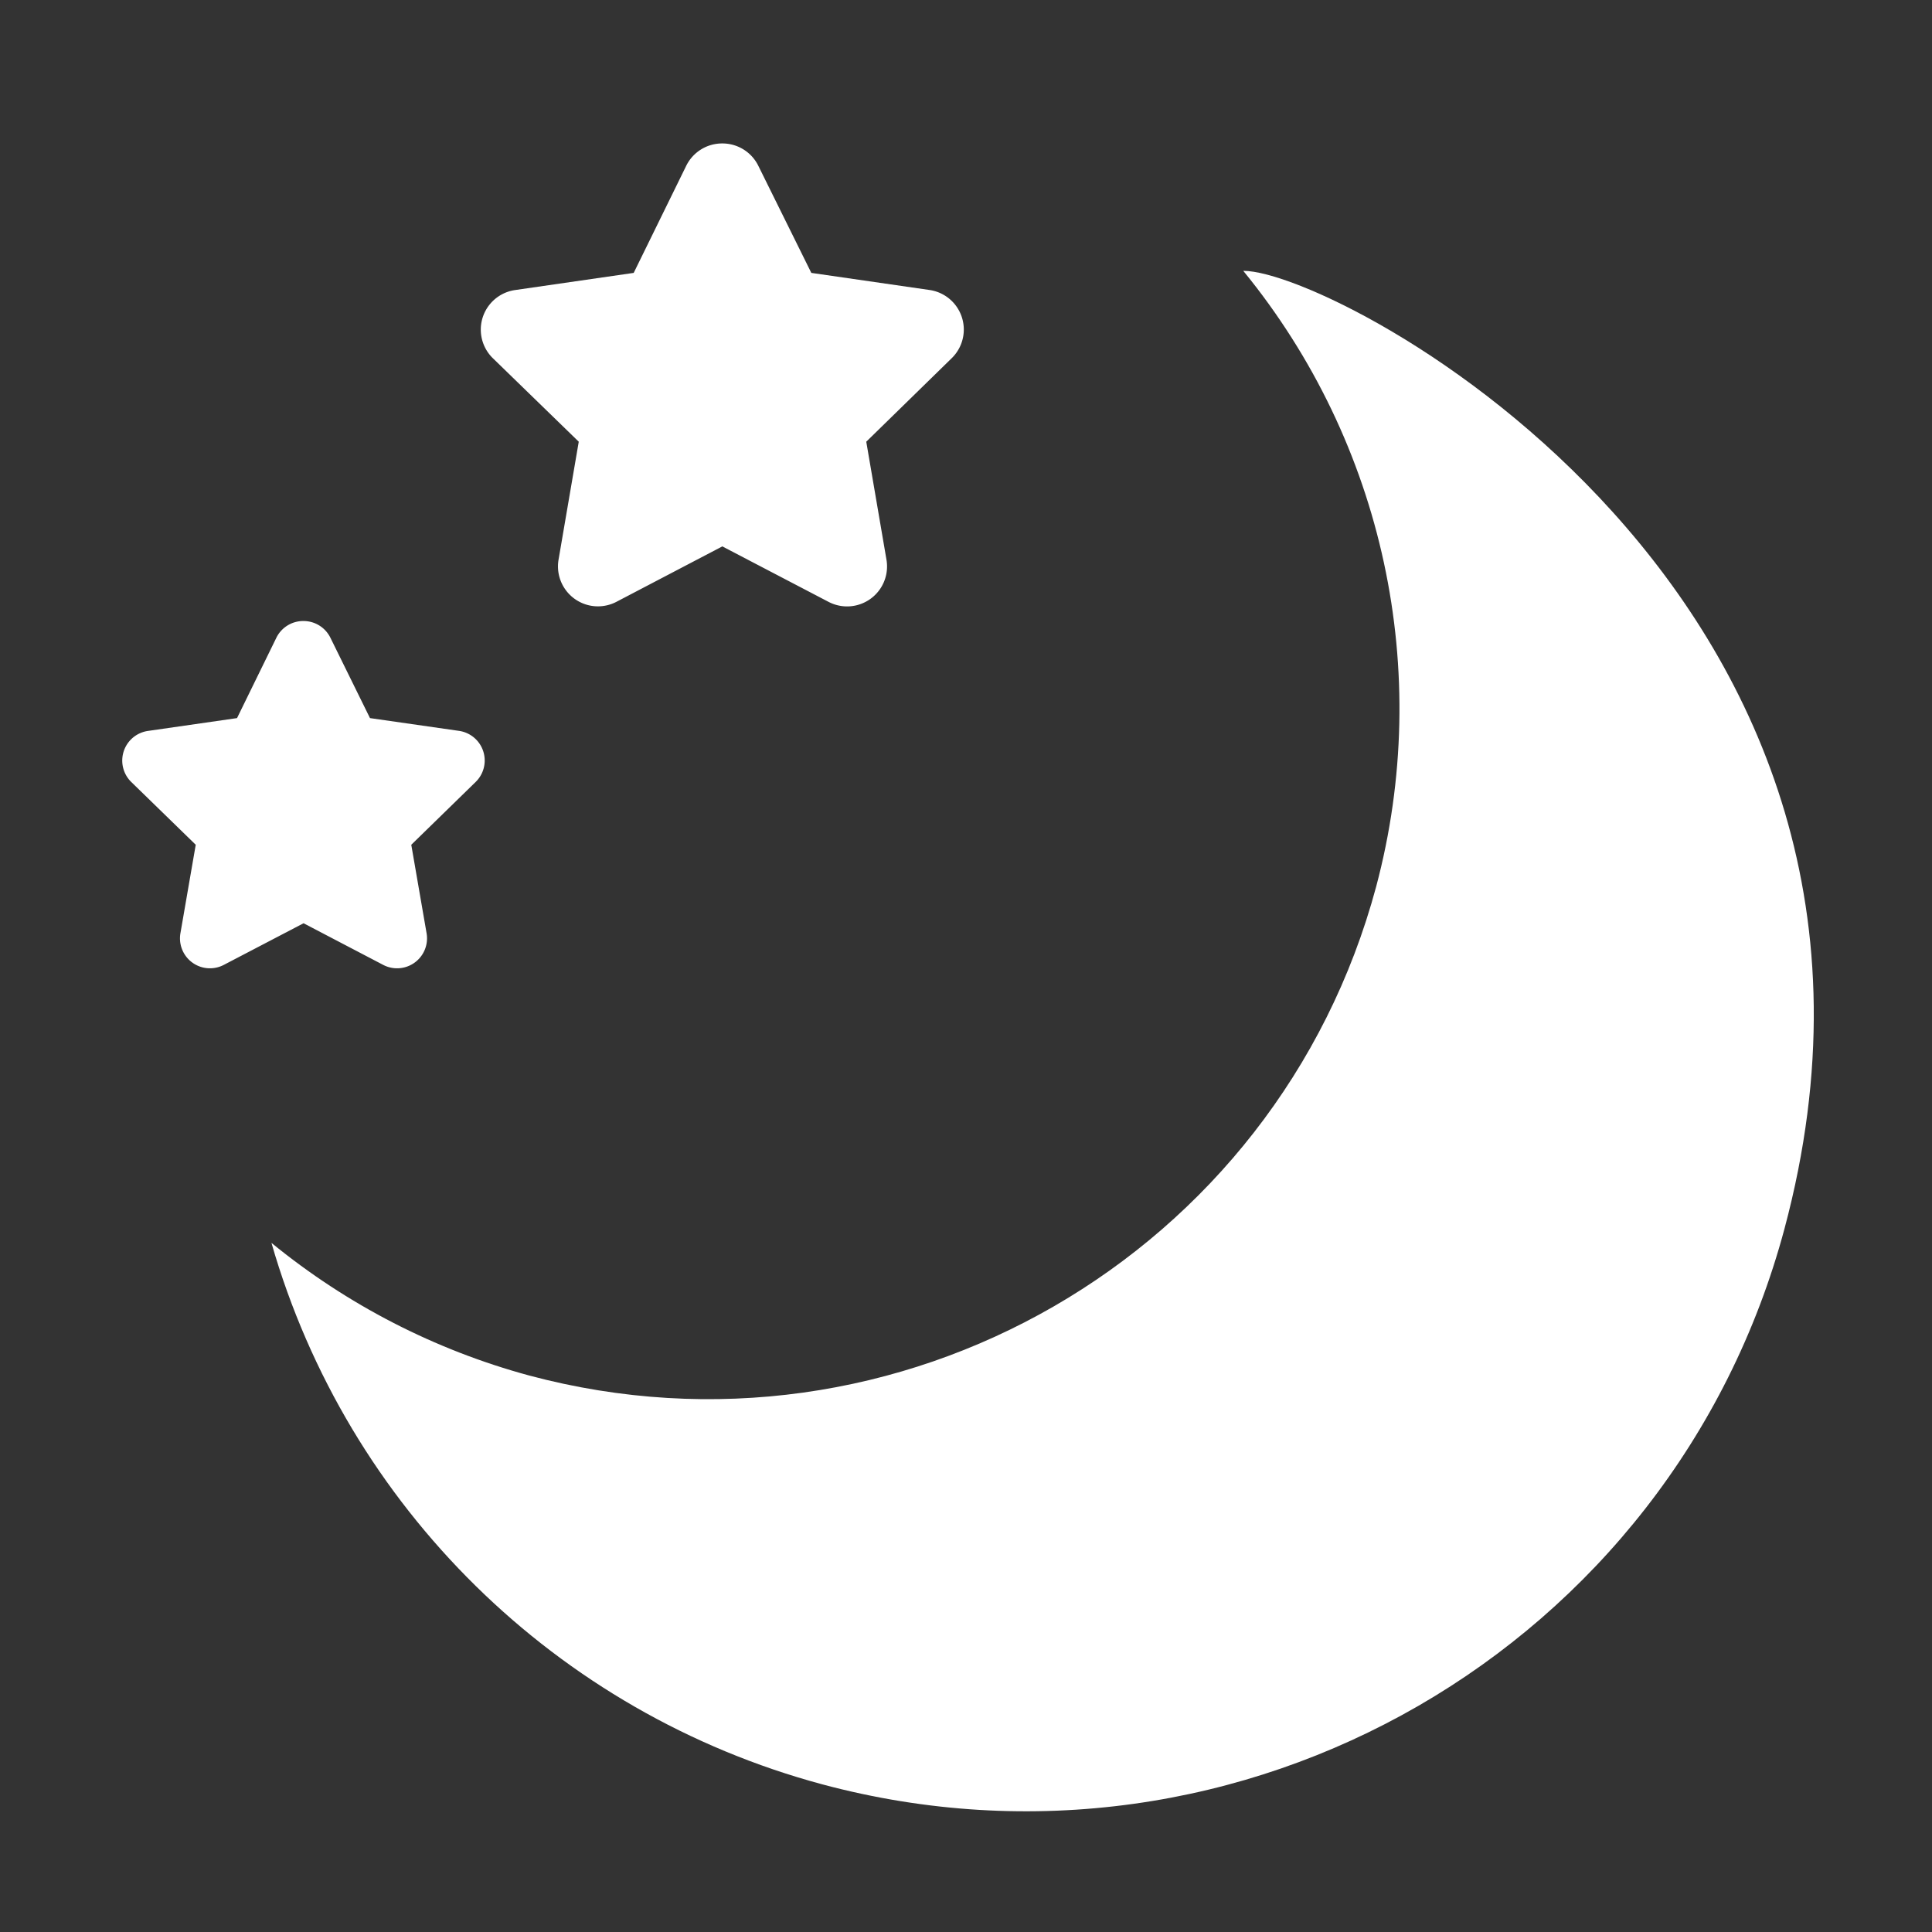 <?xml version="1.0" encoding="UTF-8" standalone="no"?>
<svg
   height="16"
   width="16"
   version="1.1"
   id="svg4"
   sodipodi:docname="weather-clear-night.svg"
   inkscape:version="1.4 (e7c3feb100, 2024-10-09)"
   xmlns:inkscape="http://www.inkscape.org/namespaces/inkscape"
   xmlns:sodipodi="http://sodipodi.sourceforge.net/DTD/sodipodi-0.dtd"
   xmlns="http://www.w3.org/2000/svg"
   xmlns:svg="http://www.w3.org/2000/svg">
  <rect width="100%" height="100%" fill="#333333" stroke="none"/>
  <defs
     id="defs8" />
  <sodipodi:namedview
     pagecolor="#333333"
     bordercolor="#666666"
     borderopacity="1"
     objecttolerance="10"
     gridtolerance="10"
     guidetolerance="10"
     inkscape:pageopacity="0"
     inkscape:pageshadow="2"
     inkscape:window-width="1920"
     inkscape:window-height="1011"
     id="namedview6"
     showgrid="false"
     inkscape:zoom="22.627417"
     inkscape:cx="7.4467183"
     inkscape:cy="5.2591067"
     inkscape:window-x="0"
     inkscape:window-y="0"
     inkscape:window-maximized="1"
     inkscape:current-layer="layer1"
     inkscape:document-rotation="0"
     inkscape:showpageshadow="2"
     inkscape:pagecheckerboard="0"
     inkscape:deskcolor="#d1d1d1" />
  <g
     inkscape:groupmode="layer"
     id="layer1"
     inkscape:label="Icon">
    <path
       style="fill:#ffffff;marker:none"
       d="m 10.297,2.244 c 1.164,1.424 1.573,3.32 1.1,5.098 C 10.577,10.397 7.436,12.209 4.381,11.391 3.6,11.179 2.874,10.805 2.248,10.293 c 0.63,2.19 2.36,3.891 4.561,4.484 3.471,0.93 7.038,-1.129 7.969,-4.6 1.403,-5.24 -3.691,-7.934 -4.48,-7.934 z"
       id="path1"
       sodipodi:nodetypes="ccccccc" />
    <path
       id="path8"
       style="fill:#ffffff;stroke-width:1.241;stroke-linecap:round;stroke-linejoin:round;paint-order:stroke fill markers"
       d="M 2.514 5.143 A 0.248 0.248 0 0 0 2.289 5.281 L 1.963 5.947 L 1.227 6.053 A 0.248 0.248 0 0 0 1.088 6.477 L 1.621 6.996 L 1.494 7.73 A 0.248 0.248 0 0 0 1.855 7.99 L 2.514 7.646 L 3.172 7.99 A 0.248 0.248 0 0 0 3.533 7.73 L 3.406 6.996 L 3.938 6.477 A 0.248 0.248 0 0 0 3.803 6.053 L 3.064 5.947 L 2.736 5.281 A 0.248 0.248 0 0 0 2.514 5.143 z " />
    <path
       id="path6"
       style="fill:#ffffff;stroke-width:1.654;stroke-linecap:round;stroke-linejoin:round;paint-order:stroke fill markers"
       d="M 5.982 1.188 A 0.331 0.331 0 0 0 5.684 1.371 L 5.248 2.26 L 4.266 2.402 A 0.331 0.331 0 0 0 4.082 2.967 L 4.793 3.658 L 4.625 4.639 A 0.331 0.331 0 0 0 5.105 4.984 L 5.982 4.525 L 6.861 4.984 A 0.331 0.331 0 0 0 7.342 4.639 L 7.174 3.658 L 7.881 2.967 A 0.331 0.331 0 0 0 7.701 2.402 L 6.719 2.26 L 6.279 1.371 A 0.331 0.331 0 0 0 5.982 1.188 z " />
  </g>
</svg>
